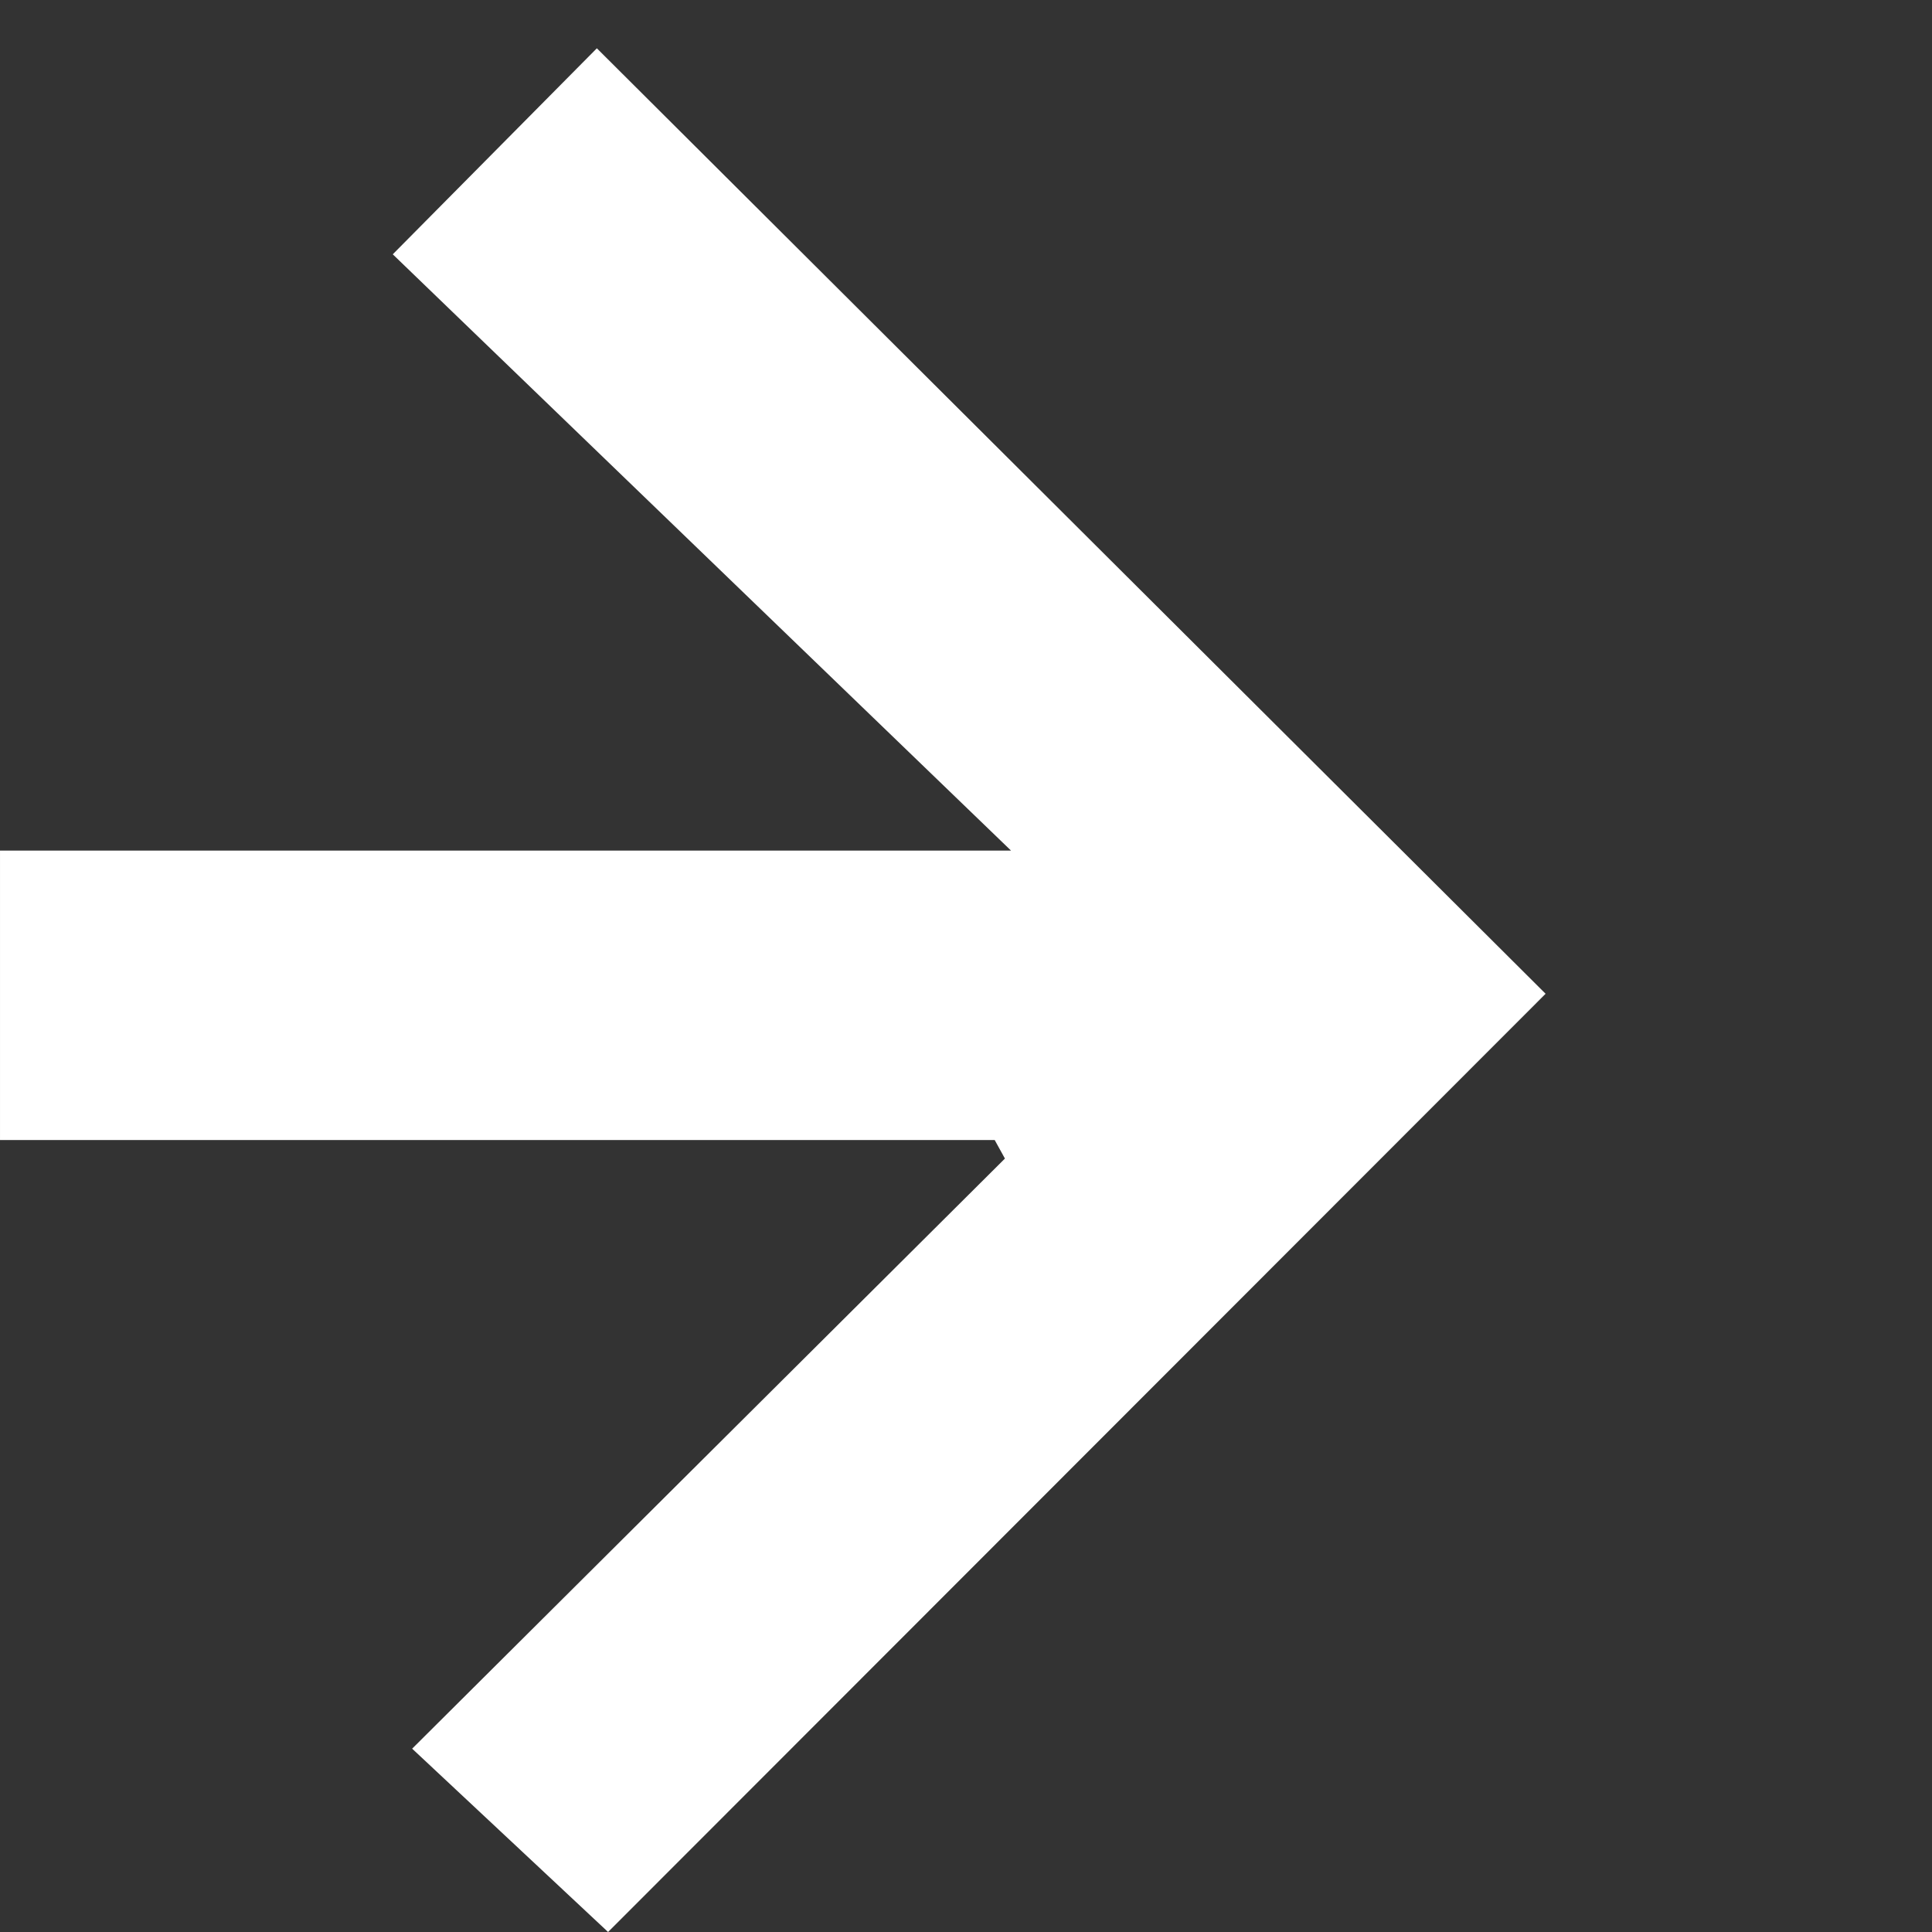 <svg width="27" height="27" viewBox="0 0 27 27" fill="none" xmlns="http://www.w3.org/2000/svg">
<rect x="0" y="0" width="27" height="27" fill="#333333" stroke="none"/>
<g clip-path="url(#clip0_982_4011)">
<path d="M5.489 3.554L8.341 0.675L21.6 13.888L8.498 27L5.76 24.438L14.044 16.191L13.901 15.932L9.82145e-05 15.932L9.78609e-05 11.887L14.129 11.887L5.489 3.554Z" fill="white"/>
</g>
<defs>
<clipPath id="clip0_982_4011">
<rect width="27" height="27" fill="white"/>
</clipPath>
</defs>
</svg>
